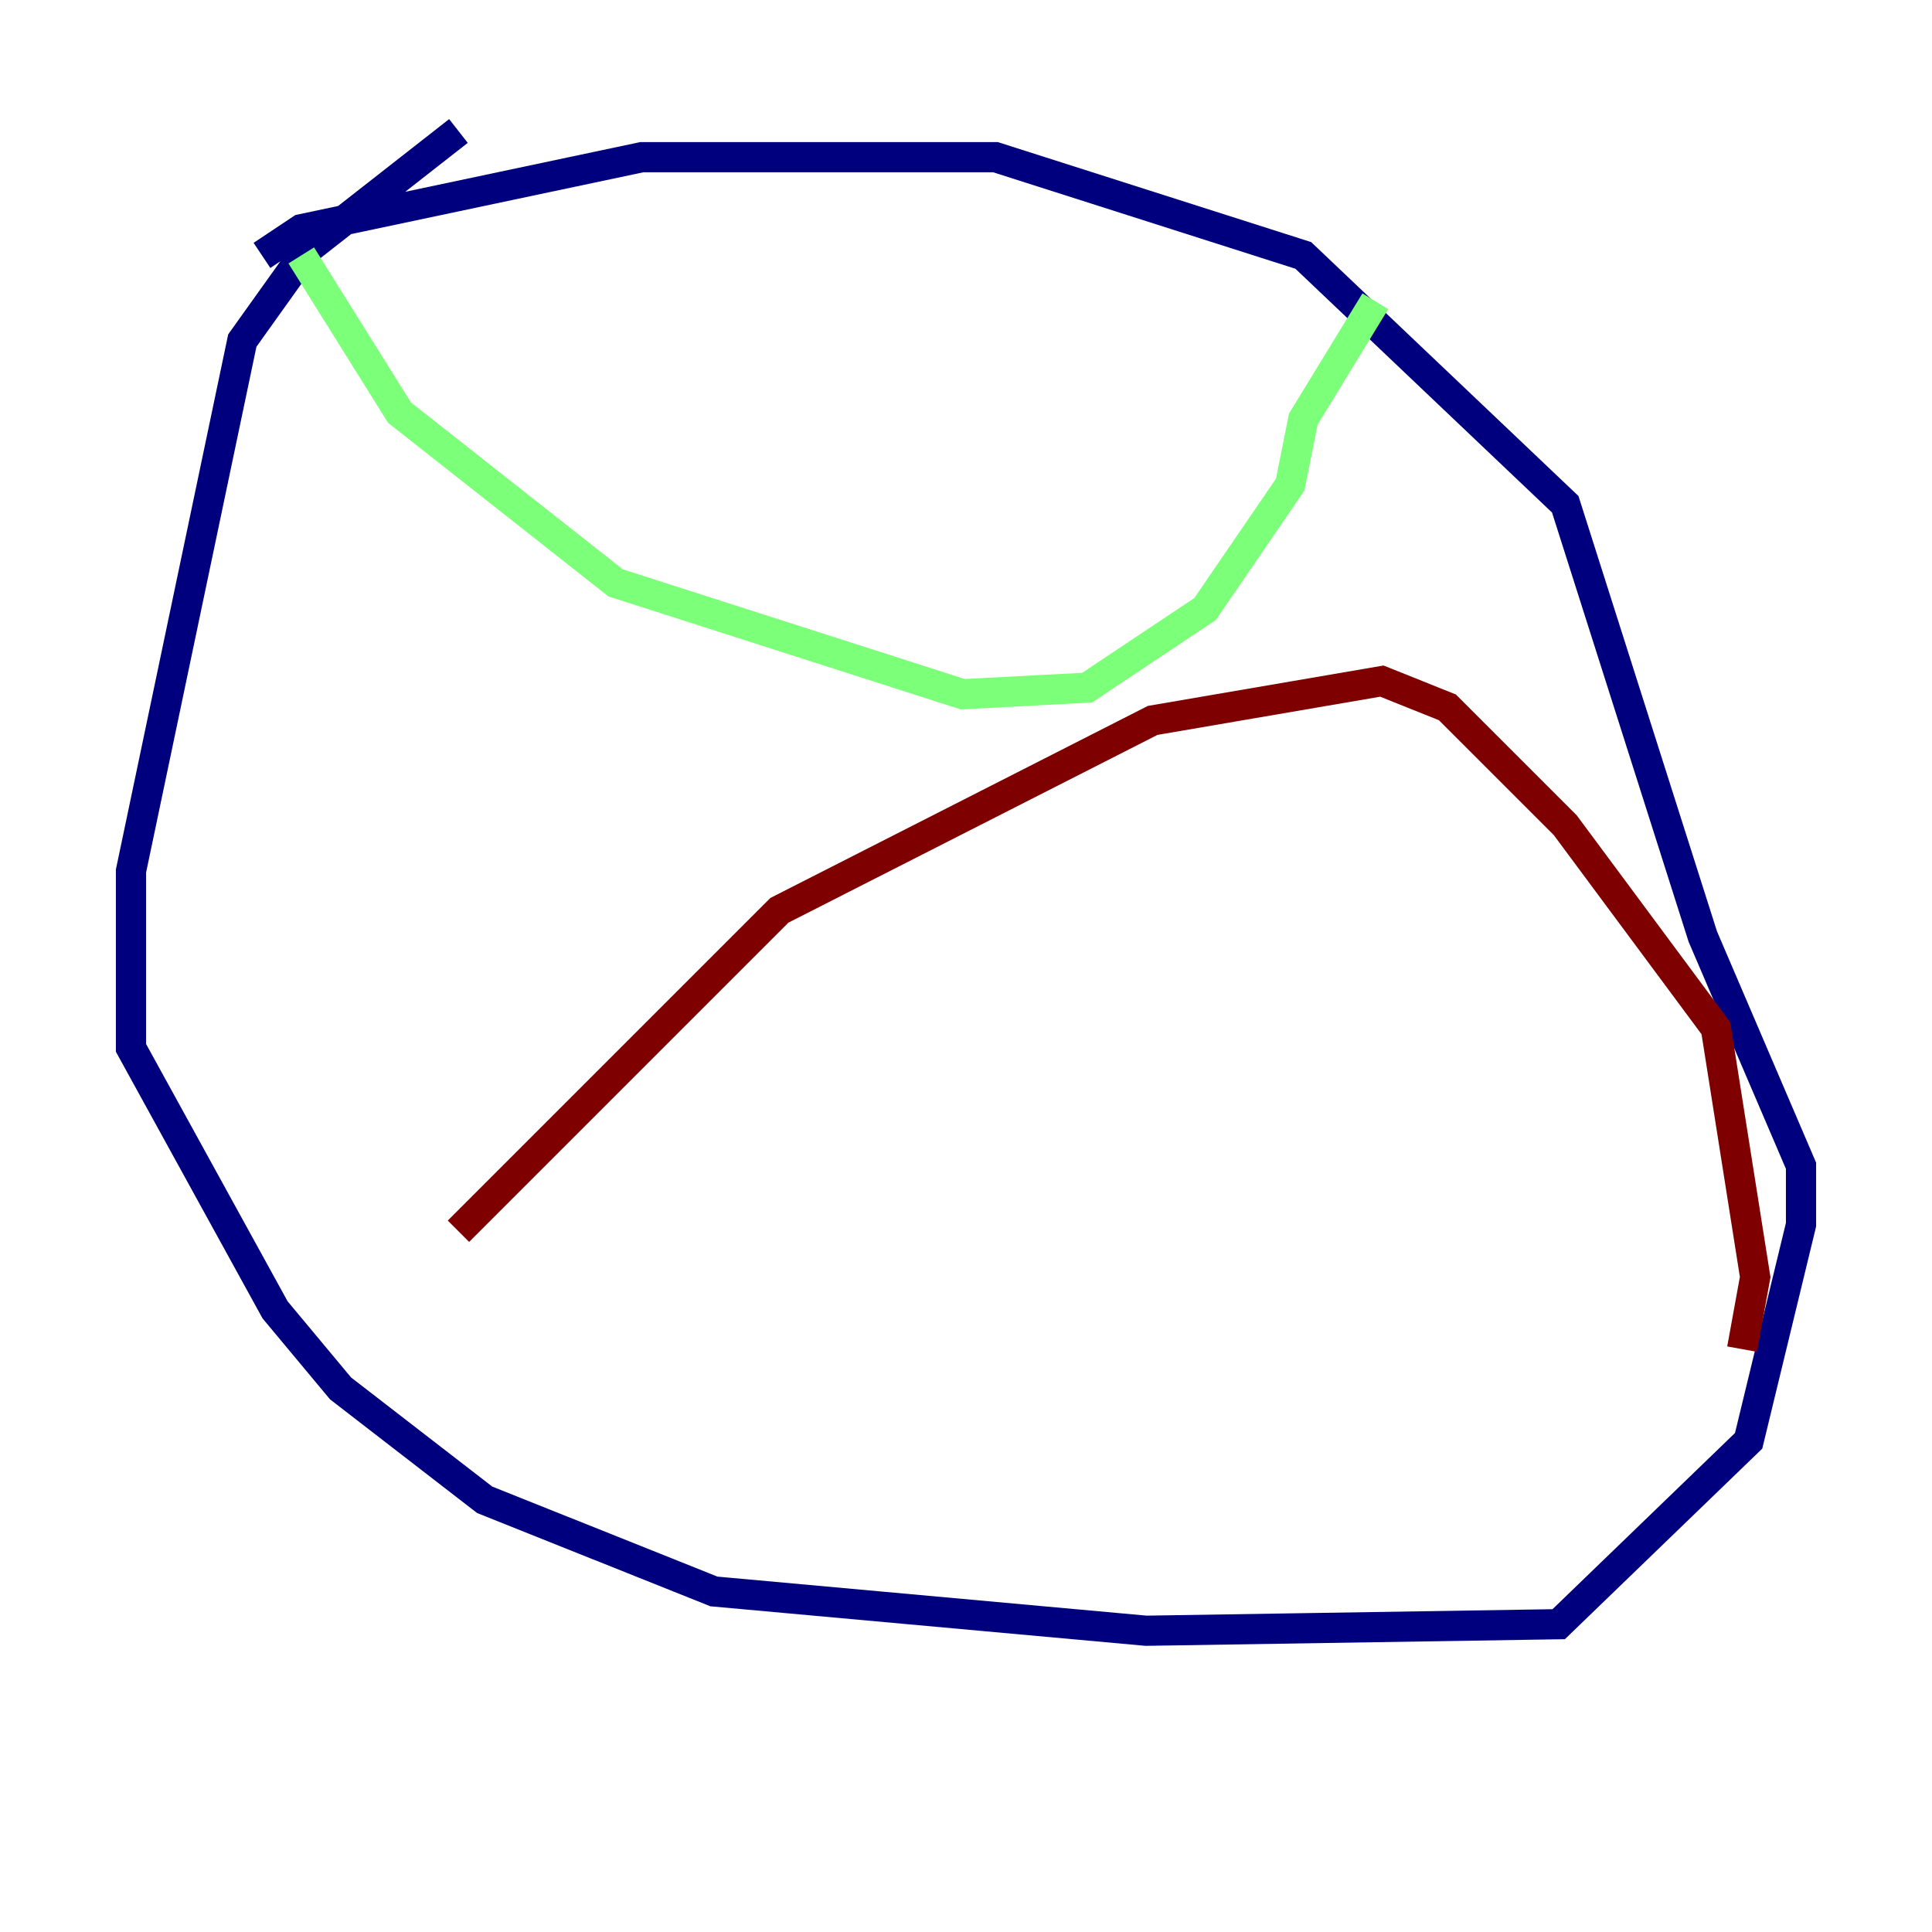 <?xml version="1.0" encoding="utf-8" ?>
<svg baseProfile="tiny" height="128" version="1.2" viewBox="0,0,128,128" width="128" xmlns="http://www.w3.org/2000/svg" xmlns:ev="http://www.w3.org/2001/xml-events" xmlns:xlink="http://www.w3.org/1999/xlink"><defs /><polyline fill="none" points="30.373,8.678 20.393,16.488 16.054,22.563 8.678,57.709 8.678,69.424 18.224,86.78 22.563,91.986 32.108,99.363 47.295,105.437 75.932,108.041 103.268,107.607 115.851,95.458 119.322,81.139 119.322,77.234 112.814,62.047 103.702,33.41 86.346,16.922 65.953,10.414 42.522,10.414 19.959,15.186 17.356,16.922" stroke="#00007f" stroke-width="2" /><polyline fill="none" points="19.959,16.922 26.468,27.336 40.786,38.617 63.783,45.993 72.027,45.559 79.837,40.352 85.478,32.108 86.346,27.77 91.119,19.959" stroke="#7cff79" stroke-width="2" /><polyline fill="none" points="30.373,81.573 51.634,60.312 76.366,47.729 91.552,45.125 95.891,46.861 103.702,54.671 113.681,68.122 116.285,84.61 115.417,89.383" stroke="#7f0000" stroke-width="2" /></svg>